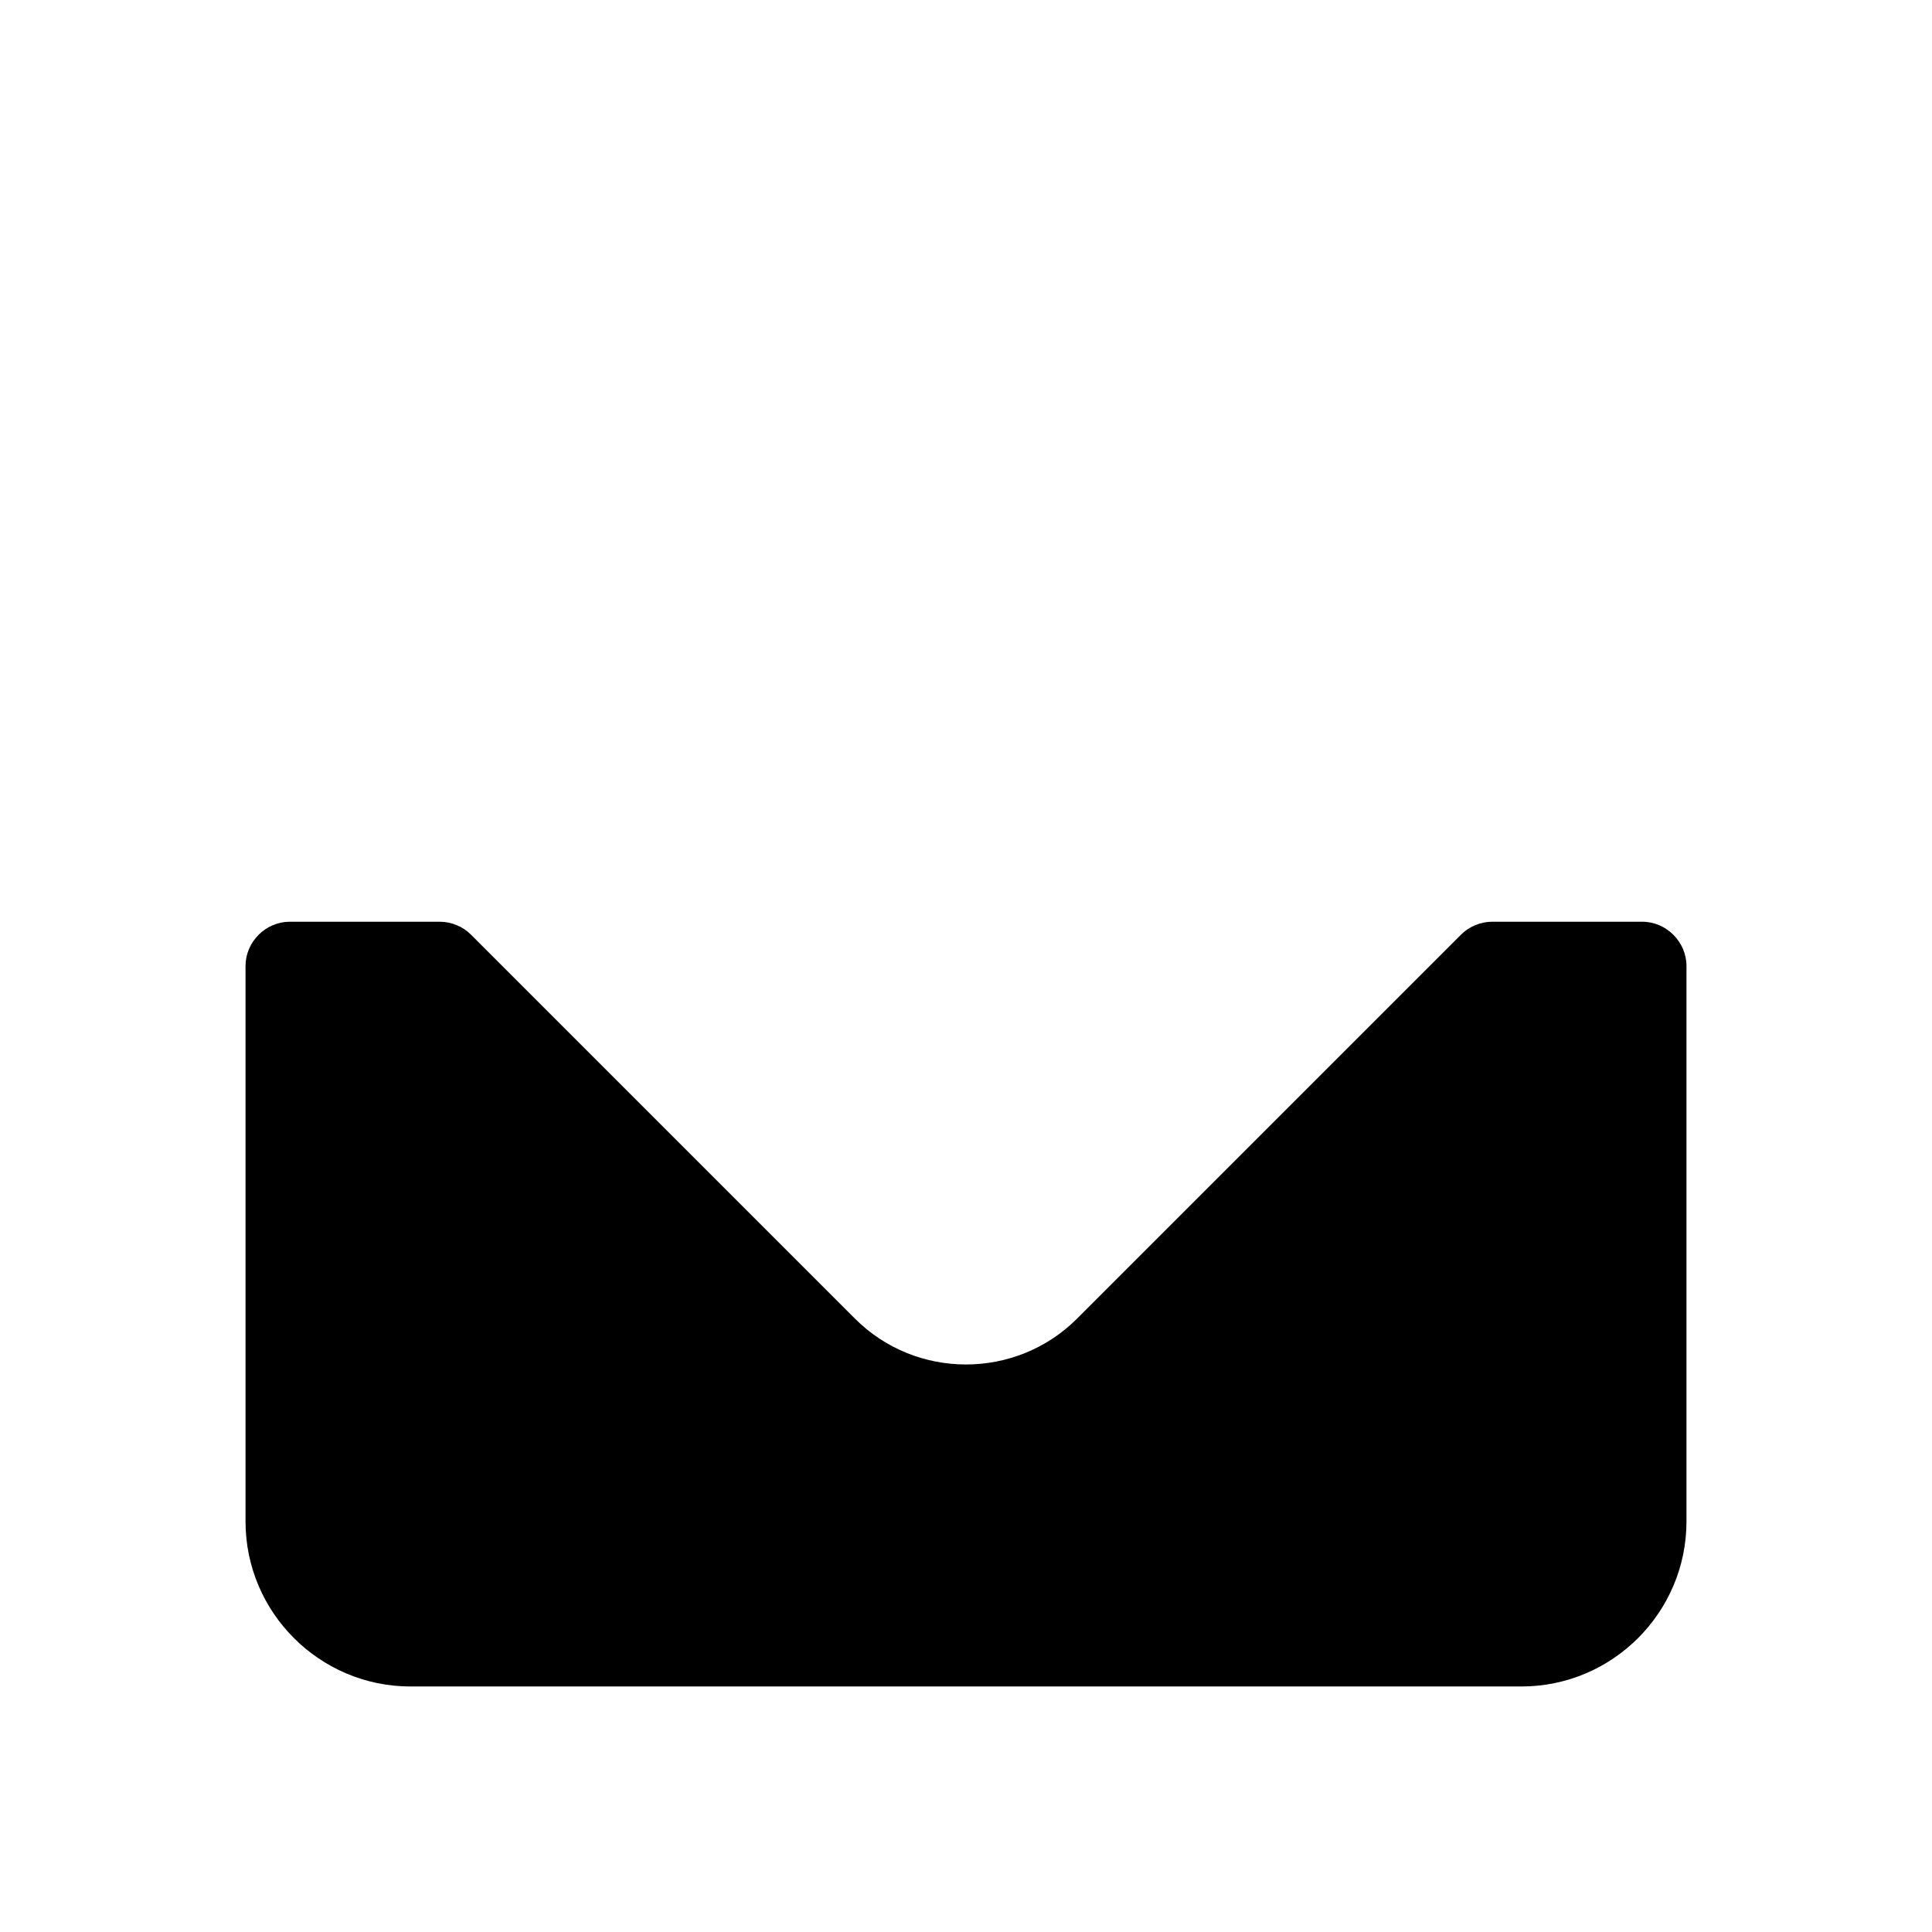 <?xml version="1.0" encoding="UTF-8"?>
<svg id="FF" xmlns="http://www.w3.org/2000/svg" viewBox="0 0 24 24">
  <path d="M20.4,11.45h-1.86c-.15,0-.29.06-.39.16l-4.77,4.77c-.76.76-2,.76-2.76,0l-4.77-4.77c-.1-.1-.24-.16-.39-.16h-1.86c-.3,0-.55.25-.55.55v6.9c0,1.13.92,2.05,2.05,2.05h13.8c1.13,0,2.05-.92,2.05-2.05v-6.9c0-.3-.25-.55-.55-.55Z" style="fill: #000; stroke-width: 0px;"/>
</svg>
